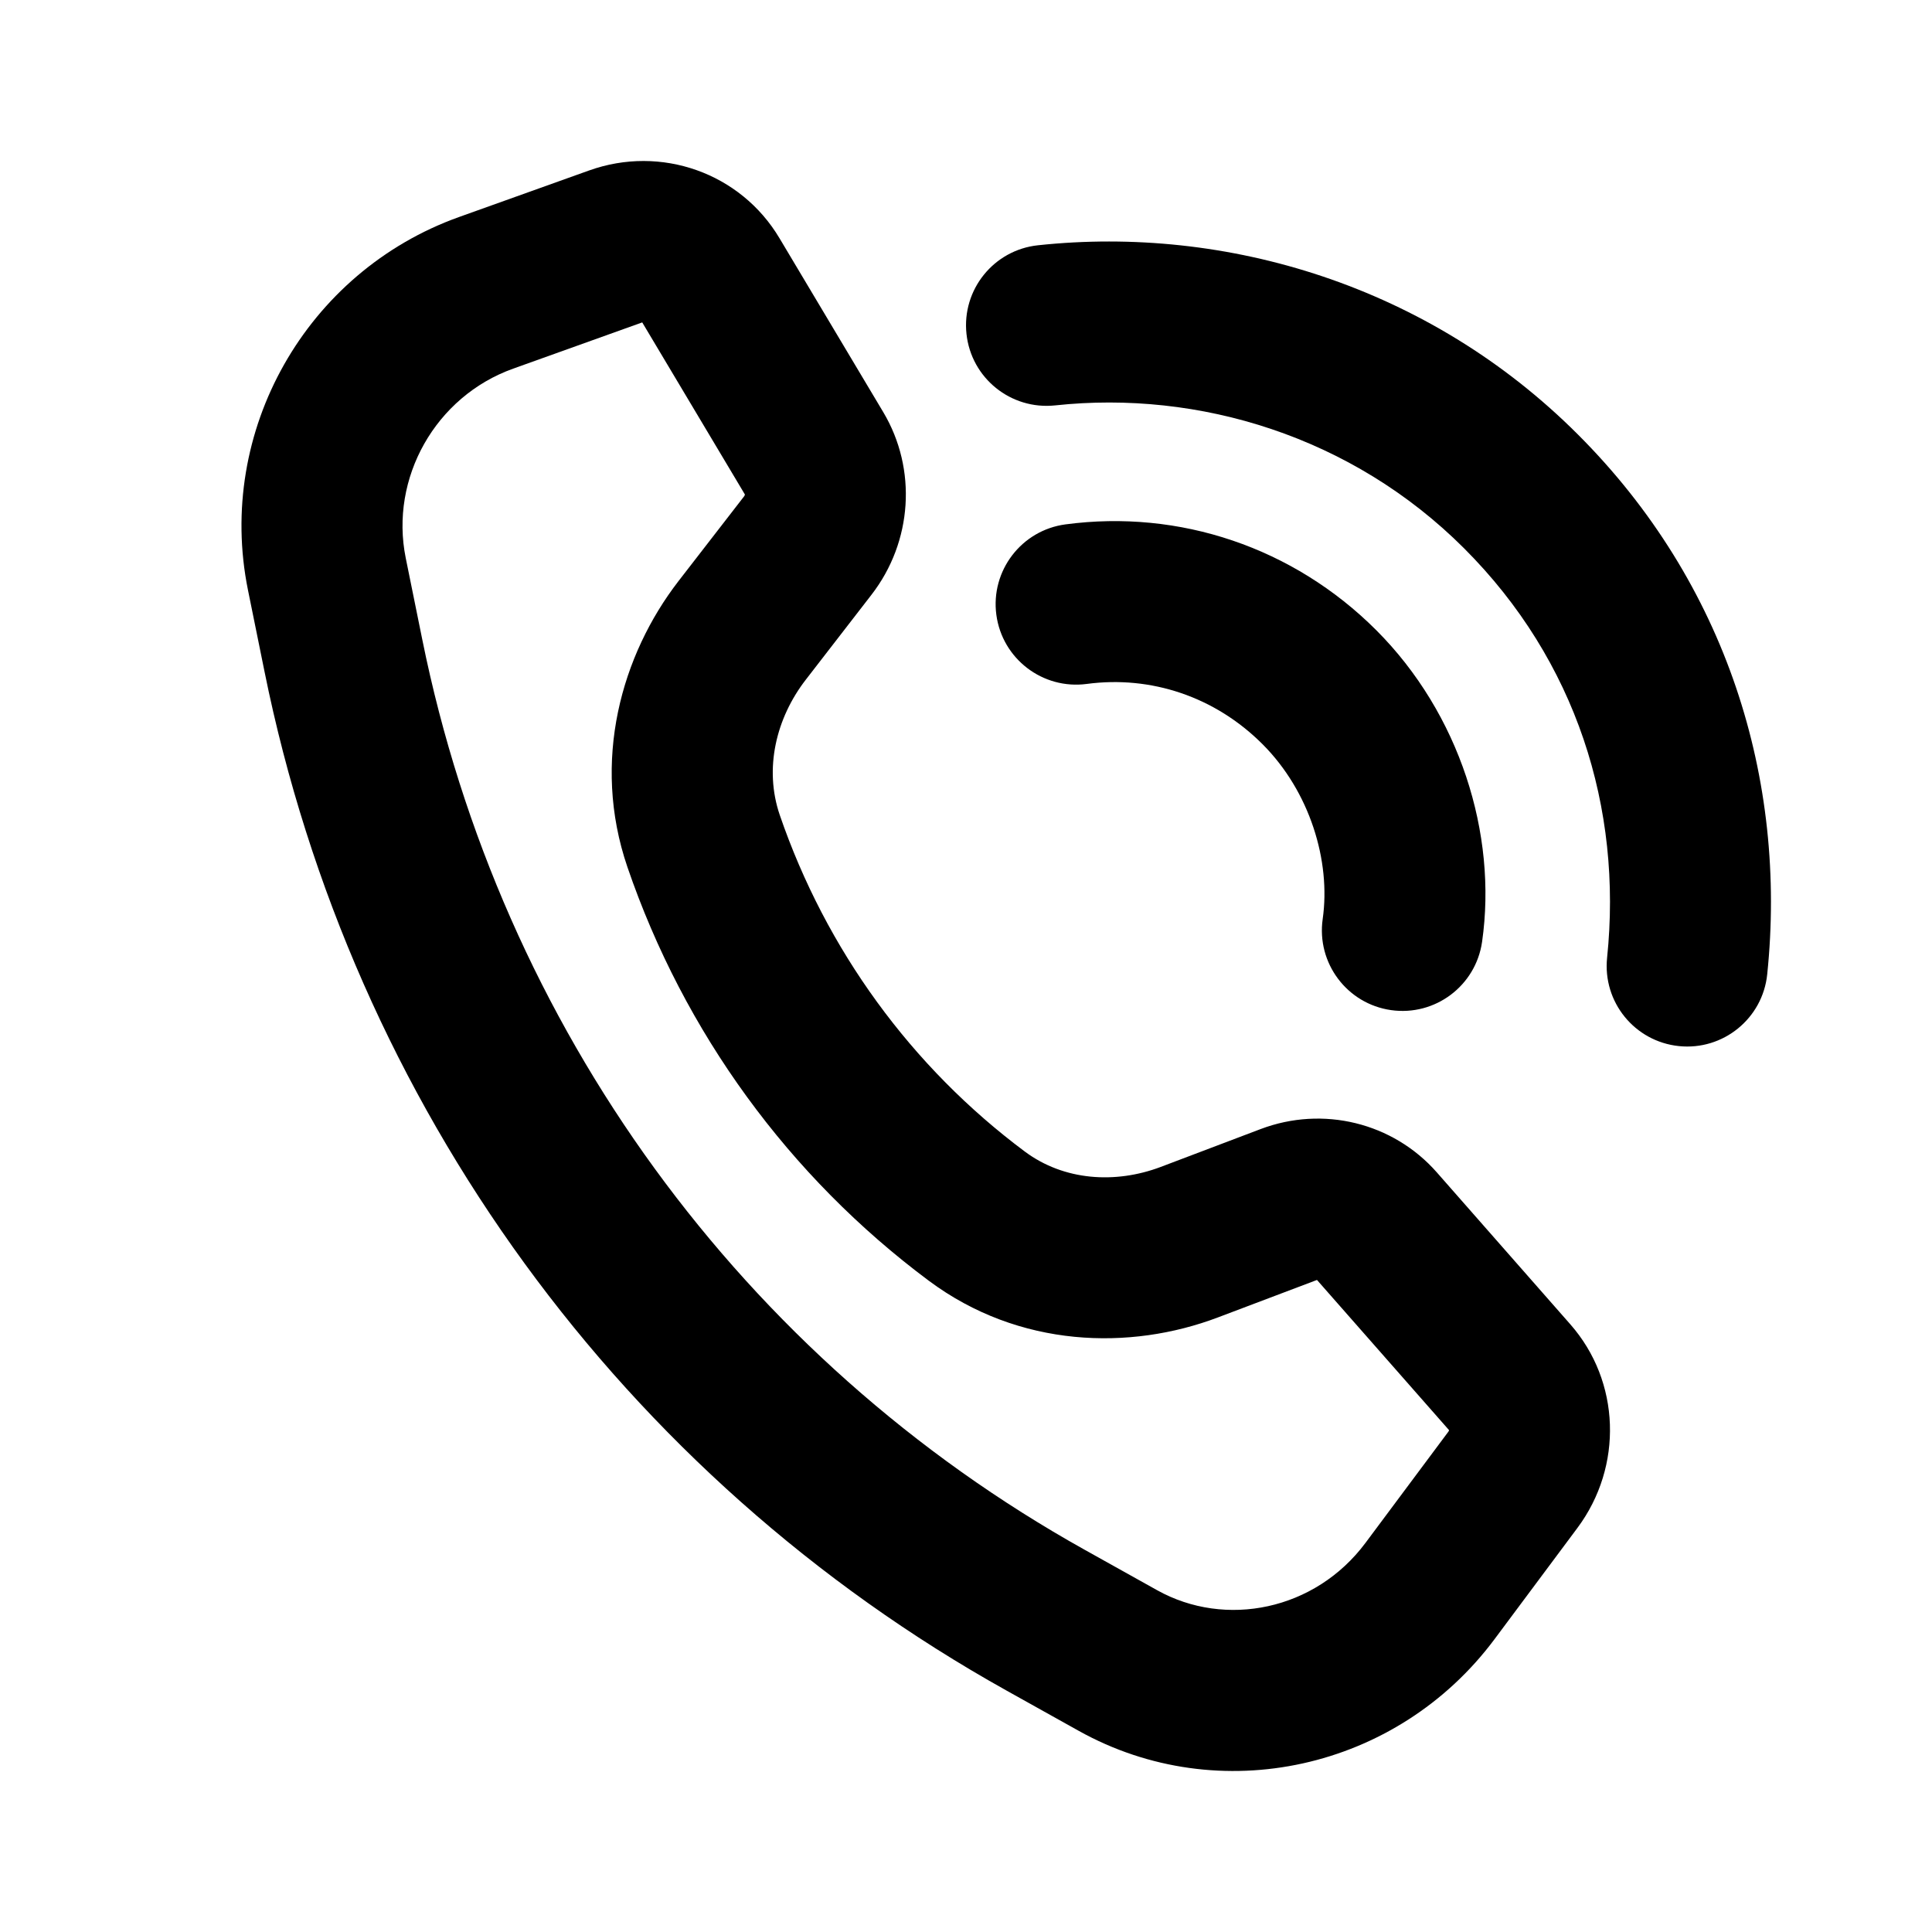 <svg width="24" height="24" viewBox="0 0 24 24" fill="none" xmlns="http://www.w3.org/2000/svg">
<g clip-path="url(#clip0_1820_37430)">
<path fill-rule="evenodd" clip-rule="evenodd" d="M16.36 15.9L15.128 16.366C14.042 16.777 12.662 16.748 11.537 15.909C9.801 14.615 8.497 12.824 7.794 10.771C7.343 9.452 7.722 8.133 8.429 7.218L9.244 6.165C9.248 6.16 9.25 6.156 9.251 6.153C9.252 6.15 9.253 6.146 9.253 6.144L9.253 6.142L7.978 4.005L6.376 4.579C5.408 4.925 4.84 5.94 5.04 6.931L5.246 7.946C6.221 12.761 9.224 16.881 13.476 19.253L14.374 19.754C15.223 20.228 16.337 20.005 16.962 19.167L17.992 17.785C17.996 17.779 17.998 17.775 17.999 17.773C18 17.77 18 17.768 18 17.765L16.36 15.9ZM14.419 14.496L15.659 14.026C16.435 13.732 17.305 13.946 17.848 14.563L19.507 16.451C20.13 17.159 20.166 18.215 19.595 18.981L18.566 20.362C17.355 21.987 15.145 22.474 13.4 21.501L12.502 21C7.736 18.341 4.375 13.726 3.286 8.343L3.08 7.328C2.681 5.358 3.803 3.376 5.702 2.696L7.317 2.118C8.212 1.797 9.2 2.148 9.683 2.959L10.973 5.121C11.394 5.828 11.336 6.729 10.826 7.388L10.011 8.442C9.64 8.921 9.49 9.548 9.686 10.123C10.26 11.796 11.321 13.254 12.732 14.306C13.217 14.667 13.855 14.709 14.419 14.496Z" fill="black"/>
<path fill-rule="evenodd" clip-rule="evenodd" d="M18.188 6.812C16.796 5.42 14.891 4.844 13.107 5.036C12.557 5.094 12.065 4.697 12.006 4.148C11.947 3.599 12.344 3.106 12.893 3.047C15.235 2.796 17.752 3.547 19.602 5.398C21.451 7.246 22.203 9.687 21.953 12.103C21.897 12.652 21.405 13.052 20.856 12.995C20.306 12.938 19.907 12.447 19.964 11.897C20.156 10.039 19.582 8.206 18.188 6.812ZM15.683 9.244C15.092 8.653 14.296 8.39 13.501 8.496C12.953 8.569 12.45 8.184 12.377 7.637C12.304 7.09 12.689 6.587 13.236 6.514C14.651 6.325 16.067 6.799 17.097 7.829C18.13 8.863 18.603 10.356 18.411 11.699C18.333 12.246 17.827 12.626 17.28 12.548C16.733 12.47 16.353 11.963 16.431 11.416C16.534 10.696 16.271 9.832 15.683 9.244Z" fill="black"/>
</g>
<defs>
<clipPath id="clip0_1820_37430">
<rect width="24" height="24" fill="white"/>
</clipPath>
</defs>
</svg>
